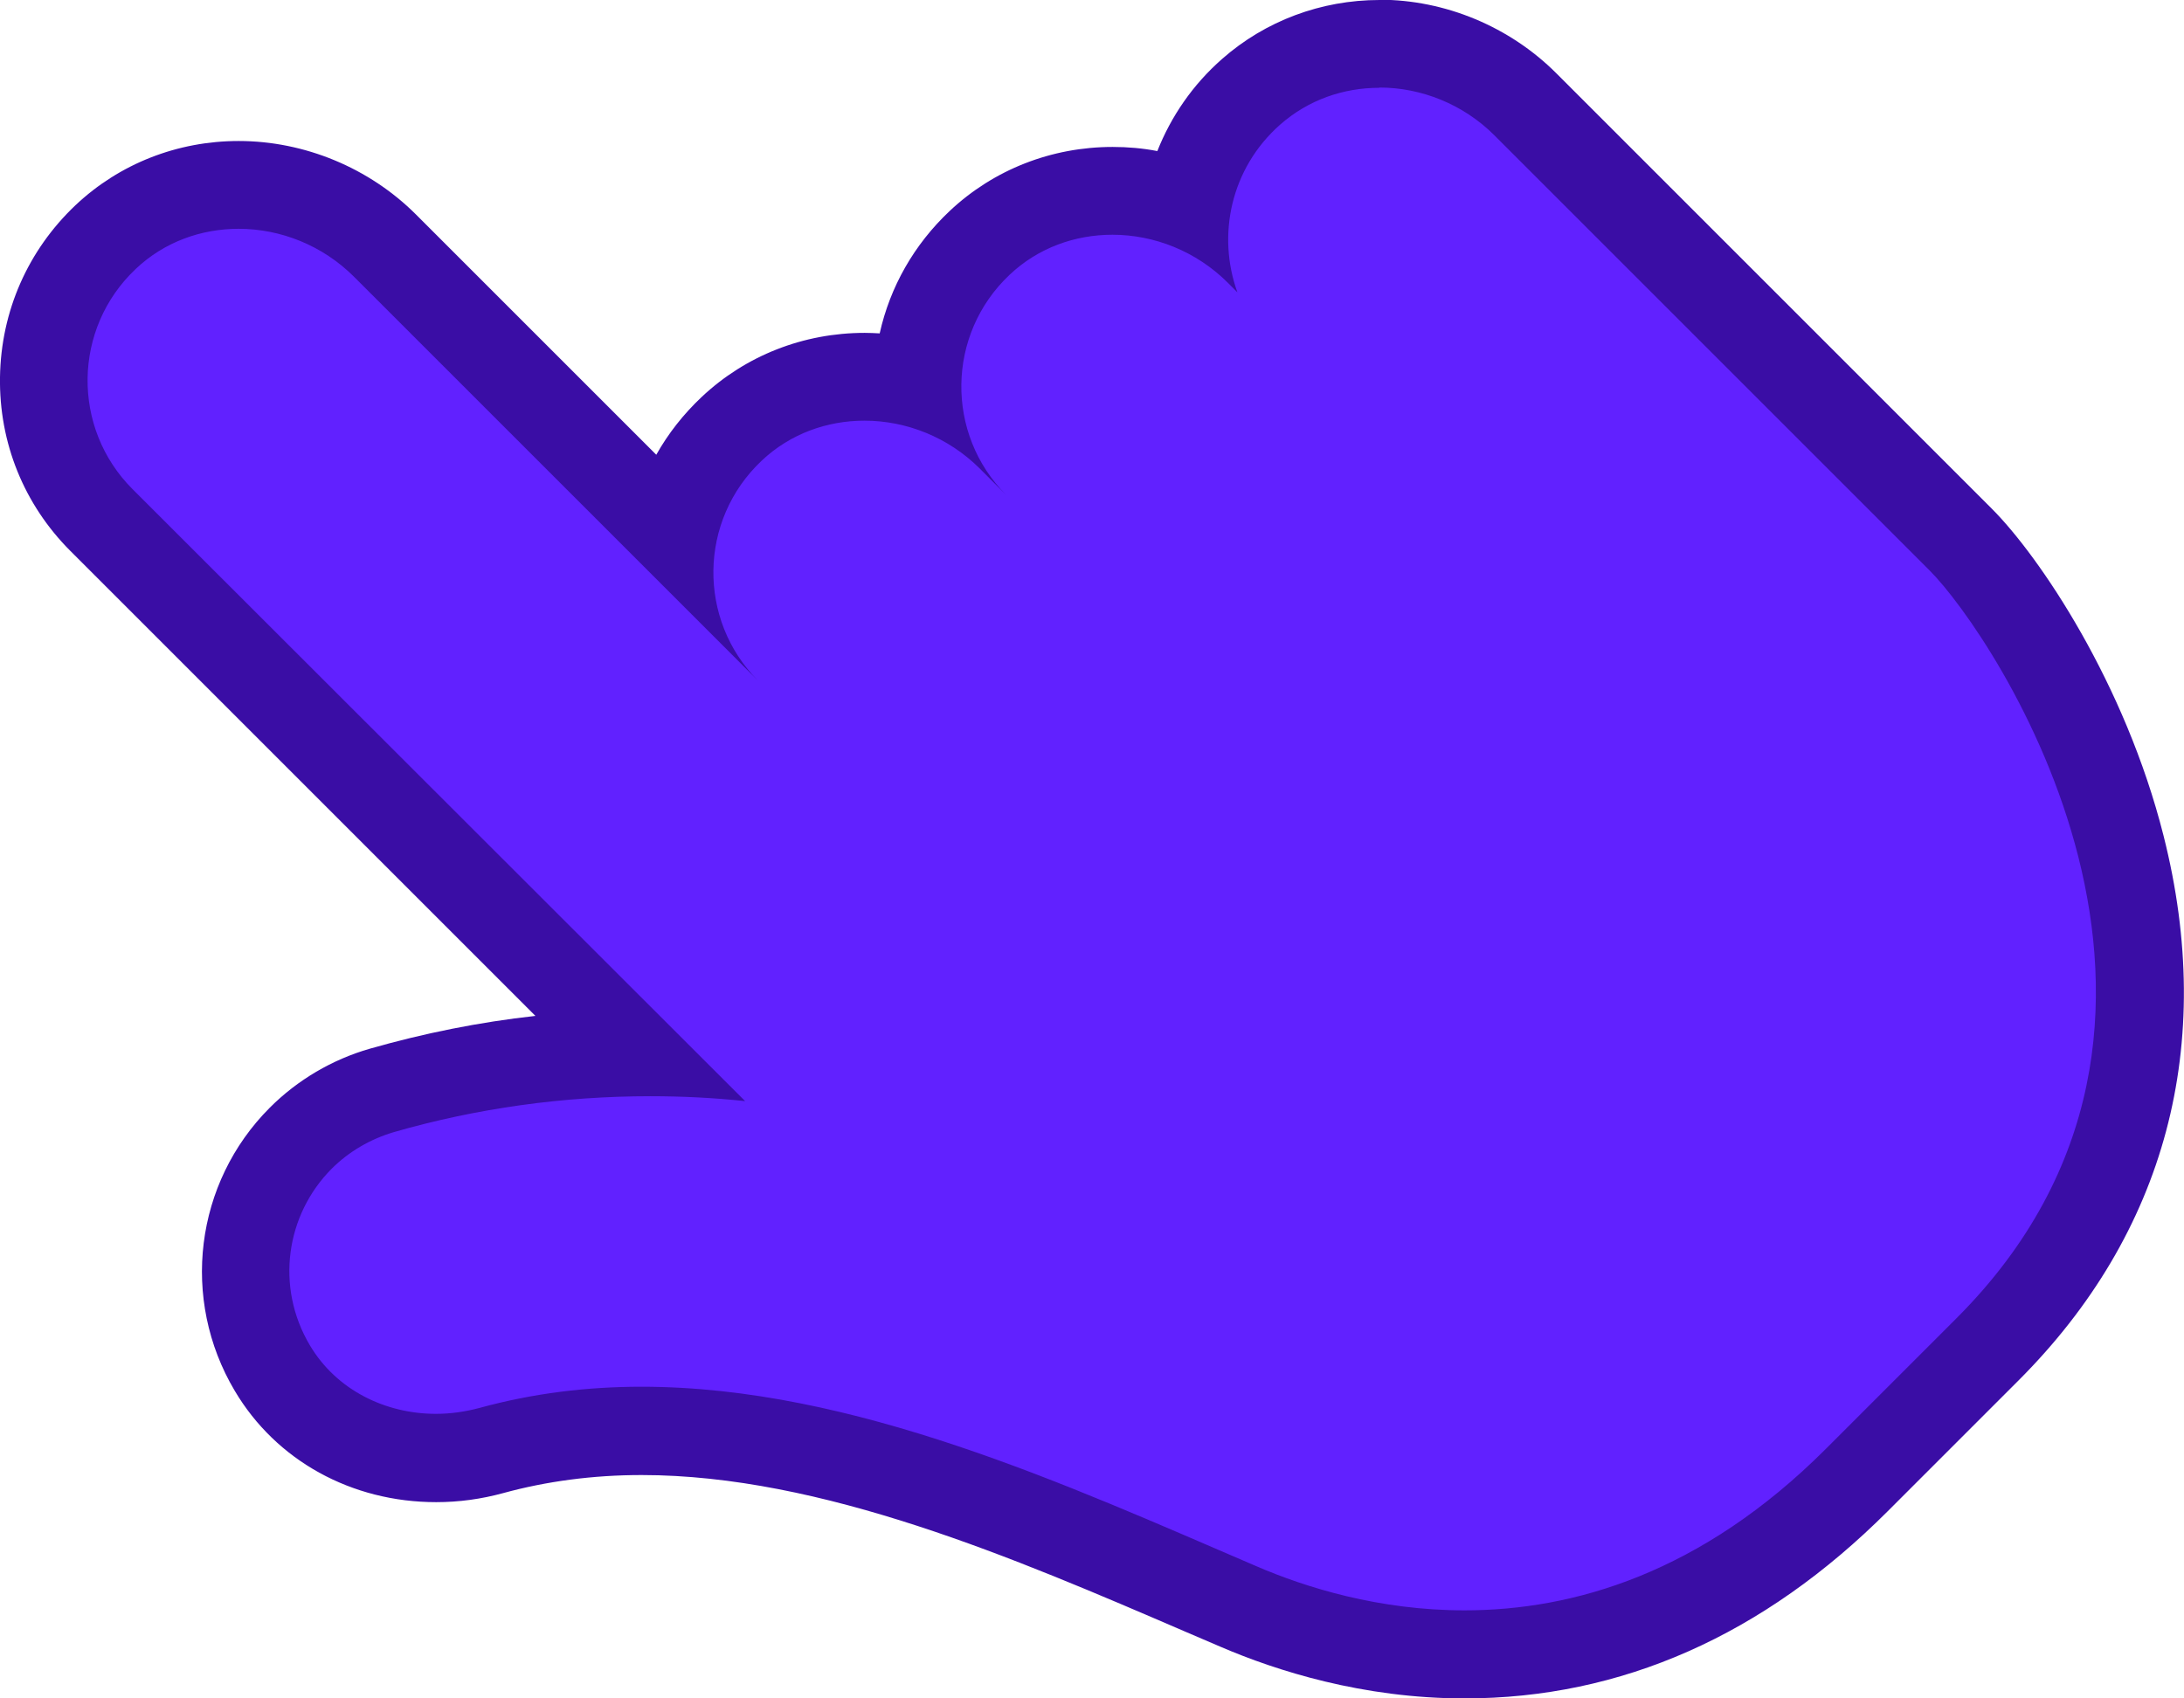 <?xml version="1.0" encoding="UTF-8"?>
<svg id="Camada_2" xmlns="http://www.w3.org/2000/svg" viewBox="0 0 84.56 65.77">
  <defs>
    <style>
      .cls-1 {
        fill: #3a0da5;
      }

      .cls-2 {
        fill: #6121ff;
      }
    </style>
  </defs>
  <g id="DESIGNED_BY_FREEPIK">
    <g>
      <path class="cls-2" d="M56.71,64.08c-3.66,0-6.78-1.01-8.75-1.86l-1.39-.6c-6.74-2.91-14.38-6.2-21.71-6.2-2.03,0-3.99.26-5.82.76-.7.19-1.42.29-2.14.29-2.67,0-5.04-1.3-6.34-3.48-1.71-2.88-1.26-6.54,1.1-8.9.87-.87,1.95-1.51,3.14-1.85,3.17-.91,6.46-1.4,9.79-1.45L3.93,20.14c-1.47-1.47-2.27-3.43-2.24-5.52.03-2.08.88-4.02,2.4-5.45,1.38-1.3,3.21-2.01,5.14-2.01,2.11,0,4.17.86,5.67,2.35l11.16,11.16c.3-1.55,1.08-2.96,2.26-4.07,1.38-1.3,3.21-2.01,5.14-2.01.7,0,1.39.09,2.06.27h0c.03-2.09.88-4.03,2.4-5.46,1.38-1.3,3.21-2.02,5.14-2.02.99,0,1.98.19,2.9.55.29-1.66,1.14-3.21,2.47-4.38,1.36-1.2,3.12-1.86,4.96-1.86,2.1,0,4.16.86,5.65,2.35l16.86,16.86c2.67,2.67,13.56,18.84,1.04,31.37l-5.06,5.06c-4.48,4.48-9.59,6.75-15.19,6.75,0,0,0,0,0,0Z"/>
      <path class="cls-1" d="M53.41,3.39c1.61,0,3.24.64,4.45,1.85l3.59,3.59,12.29,12.29.97.97c2.49,2.49,12.53,17.47,1.04,28.96l-5.06,5.06c-4.82,4.82-9.78,6.25-13.99,6.25-3.3,0-6.14-.88-8.08-1.72-7.31-3.14-15.58-6.94-23.78-6.94-2.1,0-4.19.25-6.27.82-.56.15-1.13.23-1.69.23-1.96,0-3.85-.92-4.88-2.65-1.35-2.27-.93-5.06.84-6.84.67-.67,1.5-1.15,2.41-1.42,3.23-.93,6.58-1.39,9.93-1.39,1.23,0,2.45.06,3.67.19L5.13,18.94c-2.36-2.36-2.32-6.22.13-8.53,1.11-1.05,2.54-1.55,3.98-1.55,1.62,0,3.25.64,4.47,1.86l15.65,15.65c-2.36-2.36-2.32-6.22.13-8.53,1.11-1.05,2.54-1.55,3.98-1.55,1.62,0,3.25.64,4.47,1.86l1.02,1.02c-2.36-2.36-2.32-6.22.13-8.53,1.11-1.05,2.54-1.55,3.98-1.55,1.62,0,3.25.64,4.47,1.86l.37.37c-.8-2.21-.26-4.8,1.65-6.49,1.1-.97,2.46-1.43,3.84-1.43M53.41,0c-2.26,0-4.42.81-6.09,2.28-1.14,1-1.98,2.23-2.51,3.57-.57-.11-1.15-.16-1.73-.16-2.37,0-4.61.88-6.31,2.48-1.38,1.3-2.31,2.94-2.71,4.74-.19-.01-.39-.02-.58-.02-2.37,0-4.61.88-6.31,2.48-.71.67-1.3,1.42-1.76,2.24l-9.3-9.3c-1.81-1.81-4.32-2.85-6.87-2.85-2.37,0-4.61.88-6.31,2.48C1.08,9.69.04,12.05,0,14.6c-.04,2.55.93,4.94,2.73,6.74l18,18c-2.17.24-4.31.67-6.41,1.27-1.46.42-2.8,1.21-3.87,2.28-2.91,2.91-3.47,7.42-1.36,10.97,1.6,2.7,4.52,4.31,7.8,4.31.88,0,1.75-.12,2.59-.35,1.68-.46,3.48-.7,5.36-.7,6.98,0,14.45,3.22,21.04,6.06l1.4.6c2.12.91,5.47,1.99,9.42,1.99,6.07,0,11.58-2.44,16.39-7.25l5.06-5.06c5.71-5.71,7.66-13.01,5.62-21.09-1.49-5.91-4.8-10.82-6.66-12.68l-.97-.97-12.29-12.29-3.59-3.59c-1.81-1.81-4.31-2.85-6.85-2.85h0Z"/>
    </g>
  </g>
</svg>